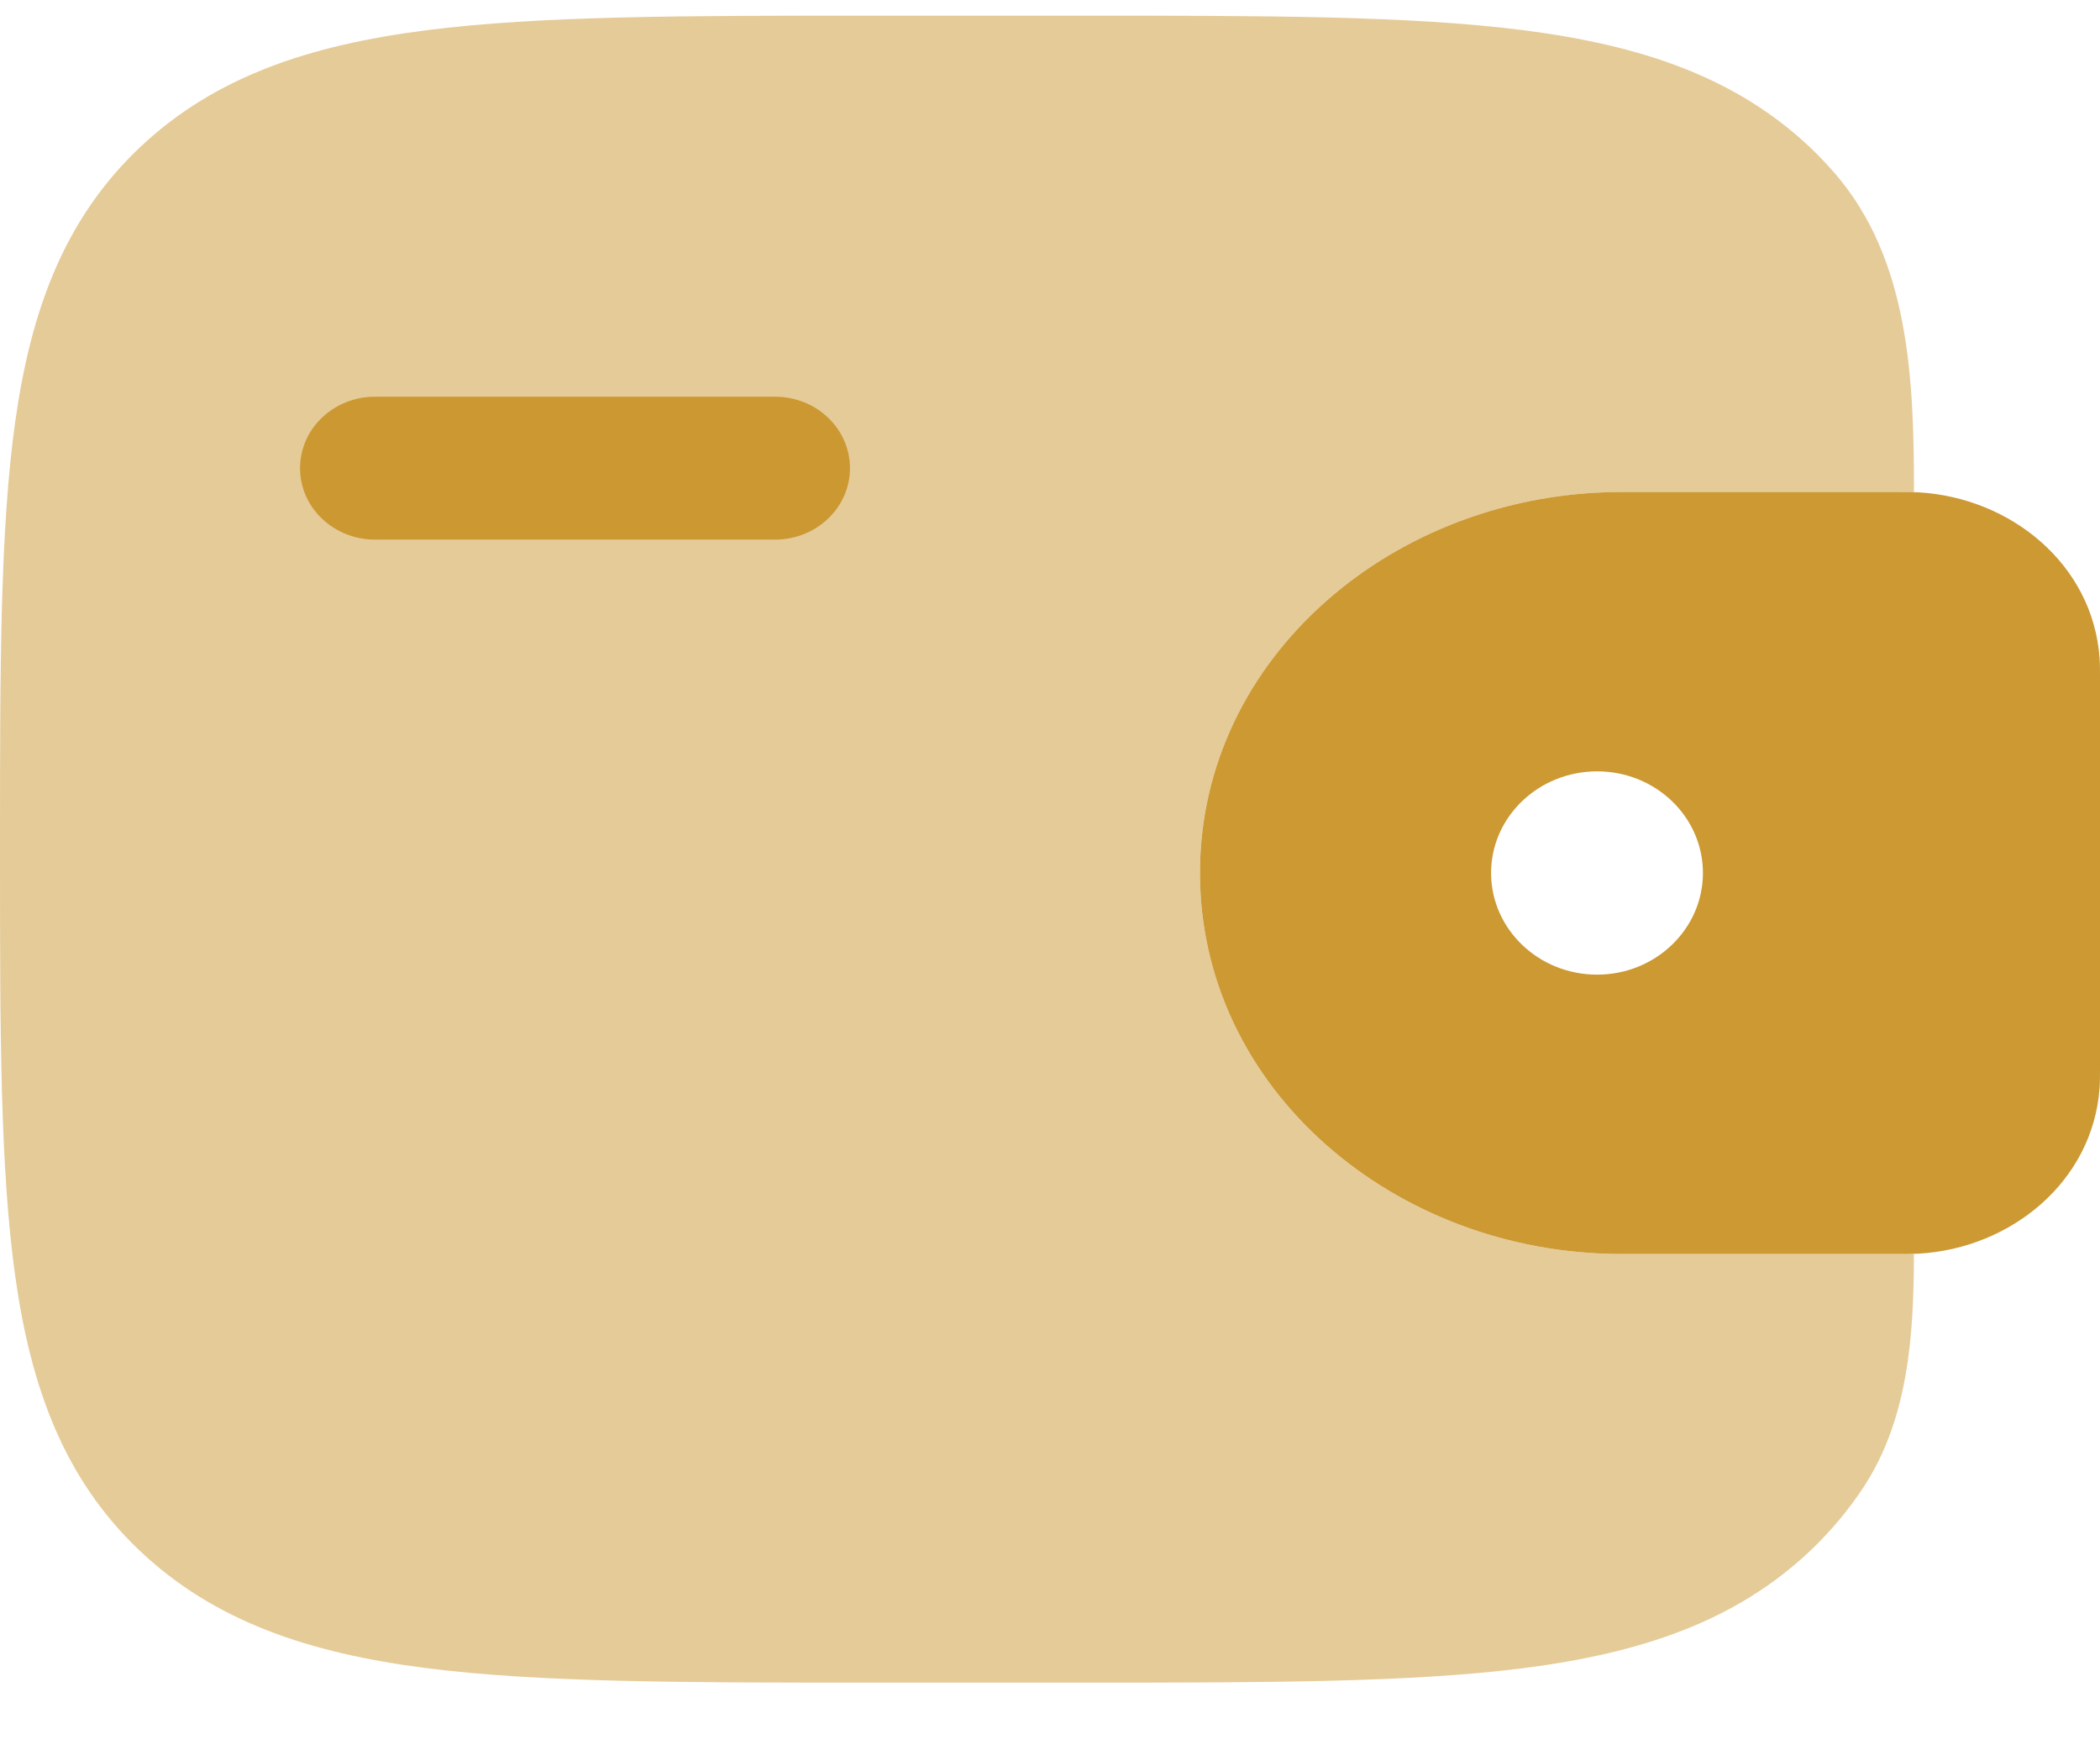 <svg width="24" height="20" viewBox="0 0 24 20" fill="none" xmlns="http://www.w3.org/2000/svg">
<path d="M4.286 4.533C4.059 4.533 3.841 4.619 3.68 4.772C3.519 4.925 3.429 5.133 3.429 5.35C3.429 5.566 3.519 5.774 3.68 5.927C3.841 6.08 4.059 6.166 4.286 6.166H8.857C9.085 6.166 9.303 6.08 9.463 5.927C9.624 5.774 9.714 5.566 9.714 5.35C9.714 5.133 9.624 4.925 9.463 4.772C9.303 4.619 9.085 4.533 8.857 4.533H4.286Z" fill="#CC9933"/>
<path fill-rule="evenodd" clip-rule="evenodd" d="M21.929 5.626C21.858 5.622 21.781 5.622 21.701 5.622H18.532C15.936 5.622 13.714 7.511 13.714 9.975C13.714 12.44 15.936 14.329 18.532 14.329H21.701C21.781 14.329 21.858 14.329 21.929 14.325C22.984 14.264 23.917 13.501 23.995 12.434C24 12.364 24 12.289 24 12.22V7.731C24 7.661 24 7.586 23.995 7.517C23.917 6.45 22.984 5.688 21.929 5.626ZM18.253 11.137C18.92 11.137 19.462 10.616 19.462 9.975C19.462 9.333 18.92 8.814 18.253 8.814C17.584 8.814 17.041 9.334 17.041 9.975C17.041 10.617 17.584 11.137 18.253 11.137Z" fill="#CC9933"/>
<path opacity="0.5" d="M21.874 5.624C21.874 4.338 21.824 2.959 20.962 1.972C20.878 1.875 20.789 1.782 20.696 1.693C19.84 0.879 18.755 0.518 17.416 0.346C16.113 0.179 14.45 0.179 12.35 0.179H9.936C7.835 0.179 6.171 0.179 4.869 0.346C3.529 0.518 2.445 0.879 1.589 1.693C0.734 2.509 0.354 3.542 0.174 4.817C-5.10897e-08 6.058 0 7.642 0 9.642V9.764C0 11.765 1.36239e-07 13.35 0.175 14.589C0.355 15.865 0.735 16.898 1.59 17.713C2.446 18.527 3.53 18.889 4.87 19.061C6.173 19.227 7.835 19.227 9.936 19.227H12.35C14.45 19.227 16.114 19.227 17.416 19.061C18.755 18.889 19.84 18.527 20.696 17.713C20.924 17.495 21.125 17.255 21.297 16.995C21.811 16.211 21.873 15.251 21.873 14.328L21.702 14.329H18.531C15.936 14.329 13.714 12.44 13.714 9.975C13.714 7.511 15.936 5.622 18.531 5.622H21.701C21.76 5.622 21.819 5.622 21.874 5.624Z" fill="#CC9933"/>
</svg>

